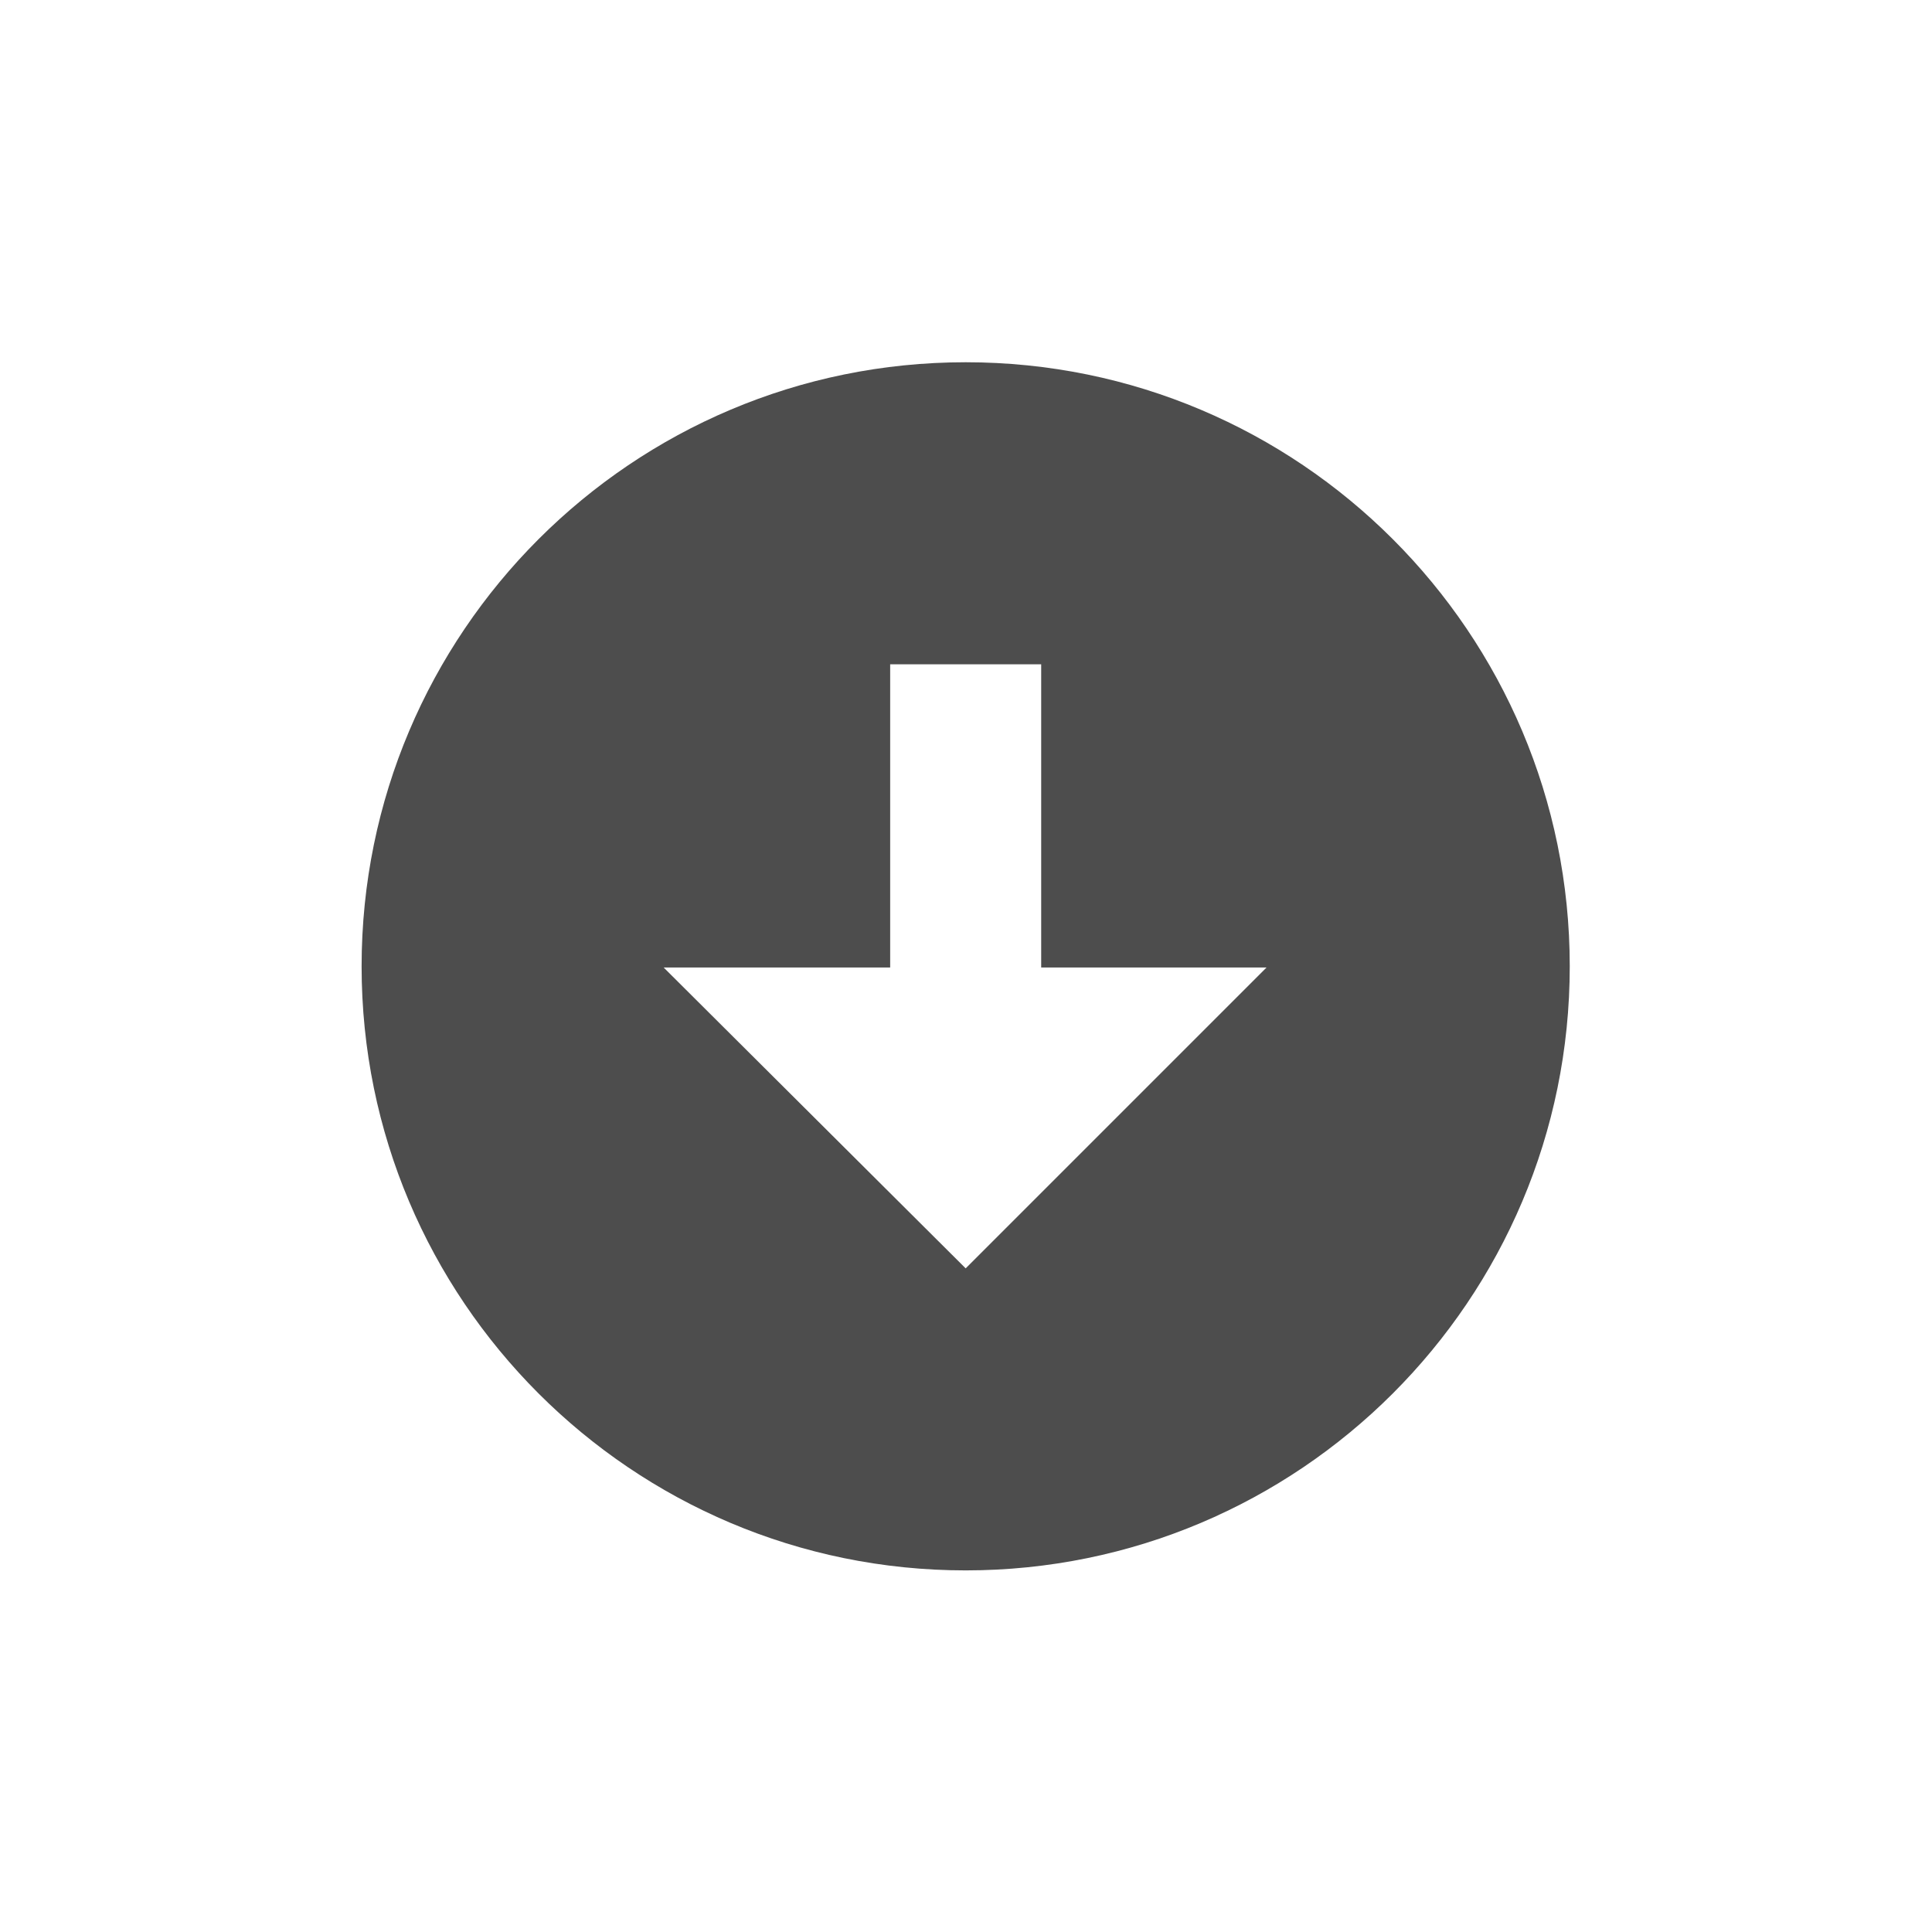 <?xml version="1.0" encoding="UTF-8" standalone="no"?>
<!-- Created with Inkscape (http://www.inkscape.org/) -->

<svg
   xmlns:dc="http://purl.org/dc/elements/1.1/"
   xmlns:cc="http://creativecommons.org/ns#"
   xmlns:rdf="http://www.w3.org/1999/02/22-rdf-syntax-ns#"
   xmlns:svg="http://www.w3.org/2000/svg"
   xmlns="http://www.w3.org/2000/svg"
   xmlns:sodipodi="http://sodipodi.sourceforge.net/DTD/sodipodi-0.dtd"
   xmlns:inkscape="http://www.inkscape.org/namespaces/inkscape"
   width="48"
   height="48"
   id="svg3048"
   version="1.1"
   inkscape:version="0.48+devel r12859"
   sodipodi:docname="transmission-tray.svg">
  <defs
     id="defs3050" />
  <sodipodi:namedview
     id="base"
     pagecolor="#ffffff"
     bordercolor="#666666"
     borderopacity="1.0"
     inkscape:pageopacity="0.0"
     inkscape:pageshadow="2"
     inkscape:zoom="3.4536996"
     inkscape:cx="54.671644"
     inkscape:cy="0.45064953"
     inkscape:document-units="px"
     inkscape:current-layer="layer1"
     showgrid="false"
     inkscape:window-width="1366"
     inkscape:window-height="673"
     inkscape:window-x="0"
     inkscape:window-y="24"
     inkscape:window-maximized="1"
     showguides="true"
     inkscape:guide-bbox="true" />
  <g
     inkscape:label="Capa 1"
     inkscape:groupmode="layer"
     id="layer1"
     transform="translate(0,-1004.362)">
    <g
       id="g6792"
       transform="matrix(0,0.938,-0.938,0,39,1013.362)"
       style="fill:#4d4d4d;fill-opacity:1">
      <g
         id="Layer_1"
         style="fill:#4d4d4d;fill-opacity:1" />
      <g
         id="arrow_x5F_right_x5F_alt1"
         style="fill:#4d4d4d;fill-opacity:1">
        <path
           id="path6784"
           d="M 16,0 C 7.164,0 0,7.164 0,16 0,24.836 7.164,32 16,32 24.836,32 32,24.836 32,16 32,7.164 24.836,0 16,0 Z m 0.031,24 0,-6 -8.031,0 0,-4 8.031,0 0,-5.969 L 24,16 16.031,24 Z"
           style="fill:#4d4d4d;fill-opacity:1"
           inkscape:connector-curvature="0" />
      </g>
    </g>
  </g>
</svg>

